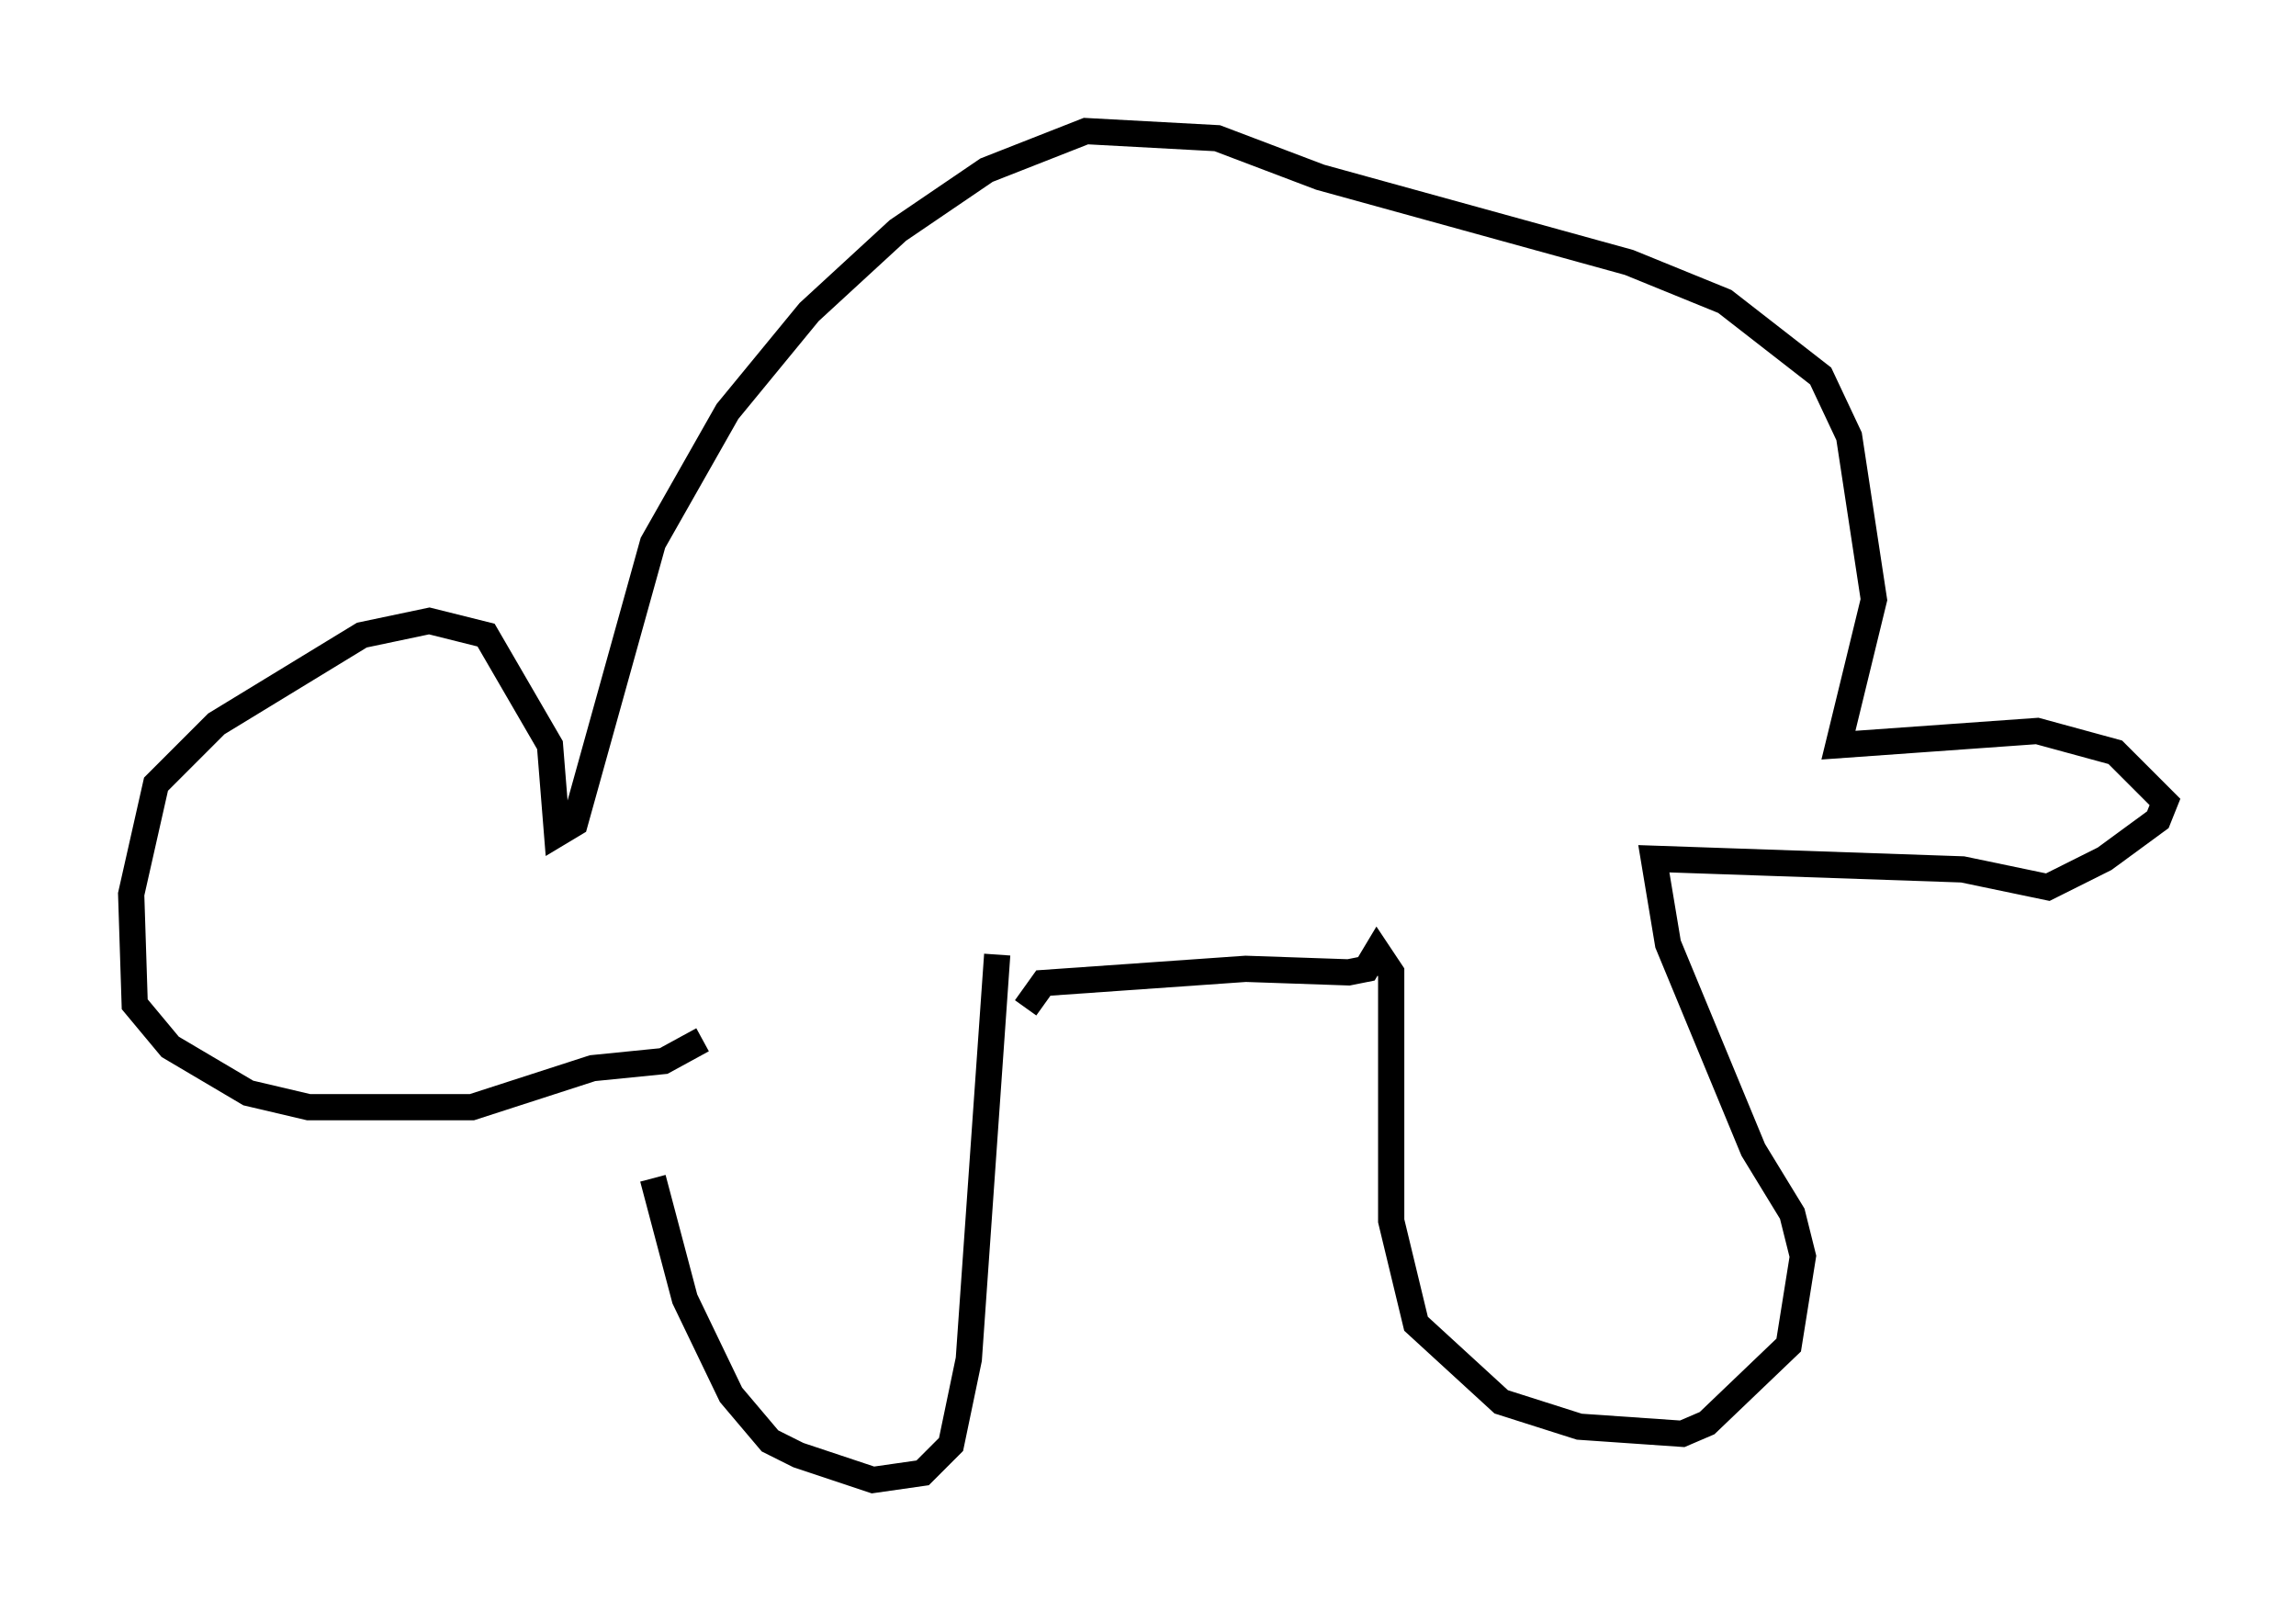<?xml version="1.0" encoding="utf-8" ?>
<svg baseProfile="full" height="61.42" version="1.1" width="87.536" xmlns="http://www.w3.org/2000/svg" xmlns:ev="http://www.w3.org/2001/xml-events" xmlns:xlink="http://www.w3.org/1999/xlink"><defs /><rect fill="white" height="61.42" width="87.536" x="0" y="0" /><path d="M25.027, 40.182 m-0.135, 4.736 l1.218, 4.601 1.759, 3.654 l1.488, 1.759 1.083, 0.541 l2.842, 0.947 1.894, -0.271 l1.083, -1.083 0.677, -3.248 l1.083, -15.426 m1.083, 2.03 l0.677, -0.947 7.713, -0.541 l3.924, 0.135 0.677, -0.135 l0.406, -0.677 0.541, 0.812 l0.0, 9.472 0.947, 3.924 l3.248, 2.977 2.977, 0.947 l3.924, 0.271 0.947, -0.406 l3.112, -2.977 0.541, -3.383 l-0.406, -1.624 -1.488, -2.436 l-3.248, -7.848 -0.541, -3.248 l11.773, 0.406 3.248, 0.677 l2.165, -1.083 2.03, -1.488 l0.271, -0.677 -1.894, -1.894 l-2.977, -0.812 -7.578, 0.541 l1.353, -5.548 -0.947, -6.225 l-1.083, -2.3 -3.654, -2.842 l-3.654, -1.488 -11.773, -3.248 l-3.924, -1.488 -5.007, -0.271 l-3.789, 1.488 -3.383, 2.3 l-3.383, 3.112 -3.112, 3.789 l-2.842, 5.007 -2.977, 10.69 l-0.677, 0.406 -0.271, -3.383 l-2.436, -4.195 -2.165, -0.541 l-2.571, 0.541 -5.548, 3.383 l-2.3, 2.3 -0.947, 4.195 l0.135, 4.195 1.353, 1.624 l2.977, 1.759 2.3, 0.541 l6.225, 0.0 4.601, -1.488 l2.706, -0.271 1.488, -0.812 m-17.591, -9.337 l0.0, 0.0 m7.307, 0.0 l0.0, 0.0 m-5.954, 0.271 l0.0, 0.0 " fill="none" stroke="black" stroke-width="1" /></svg>